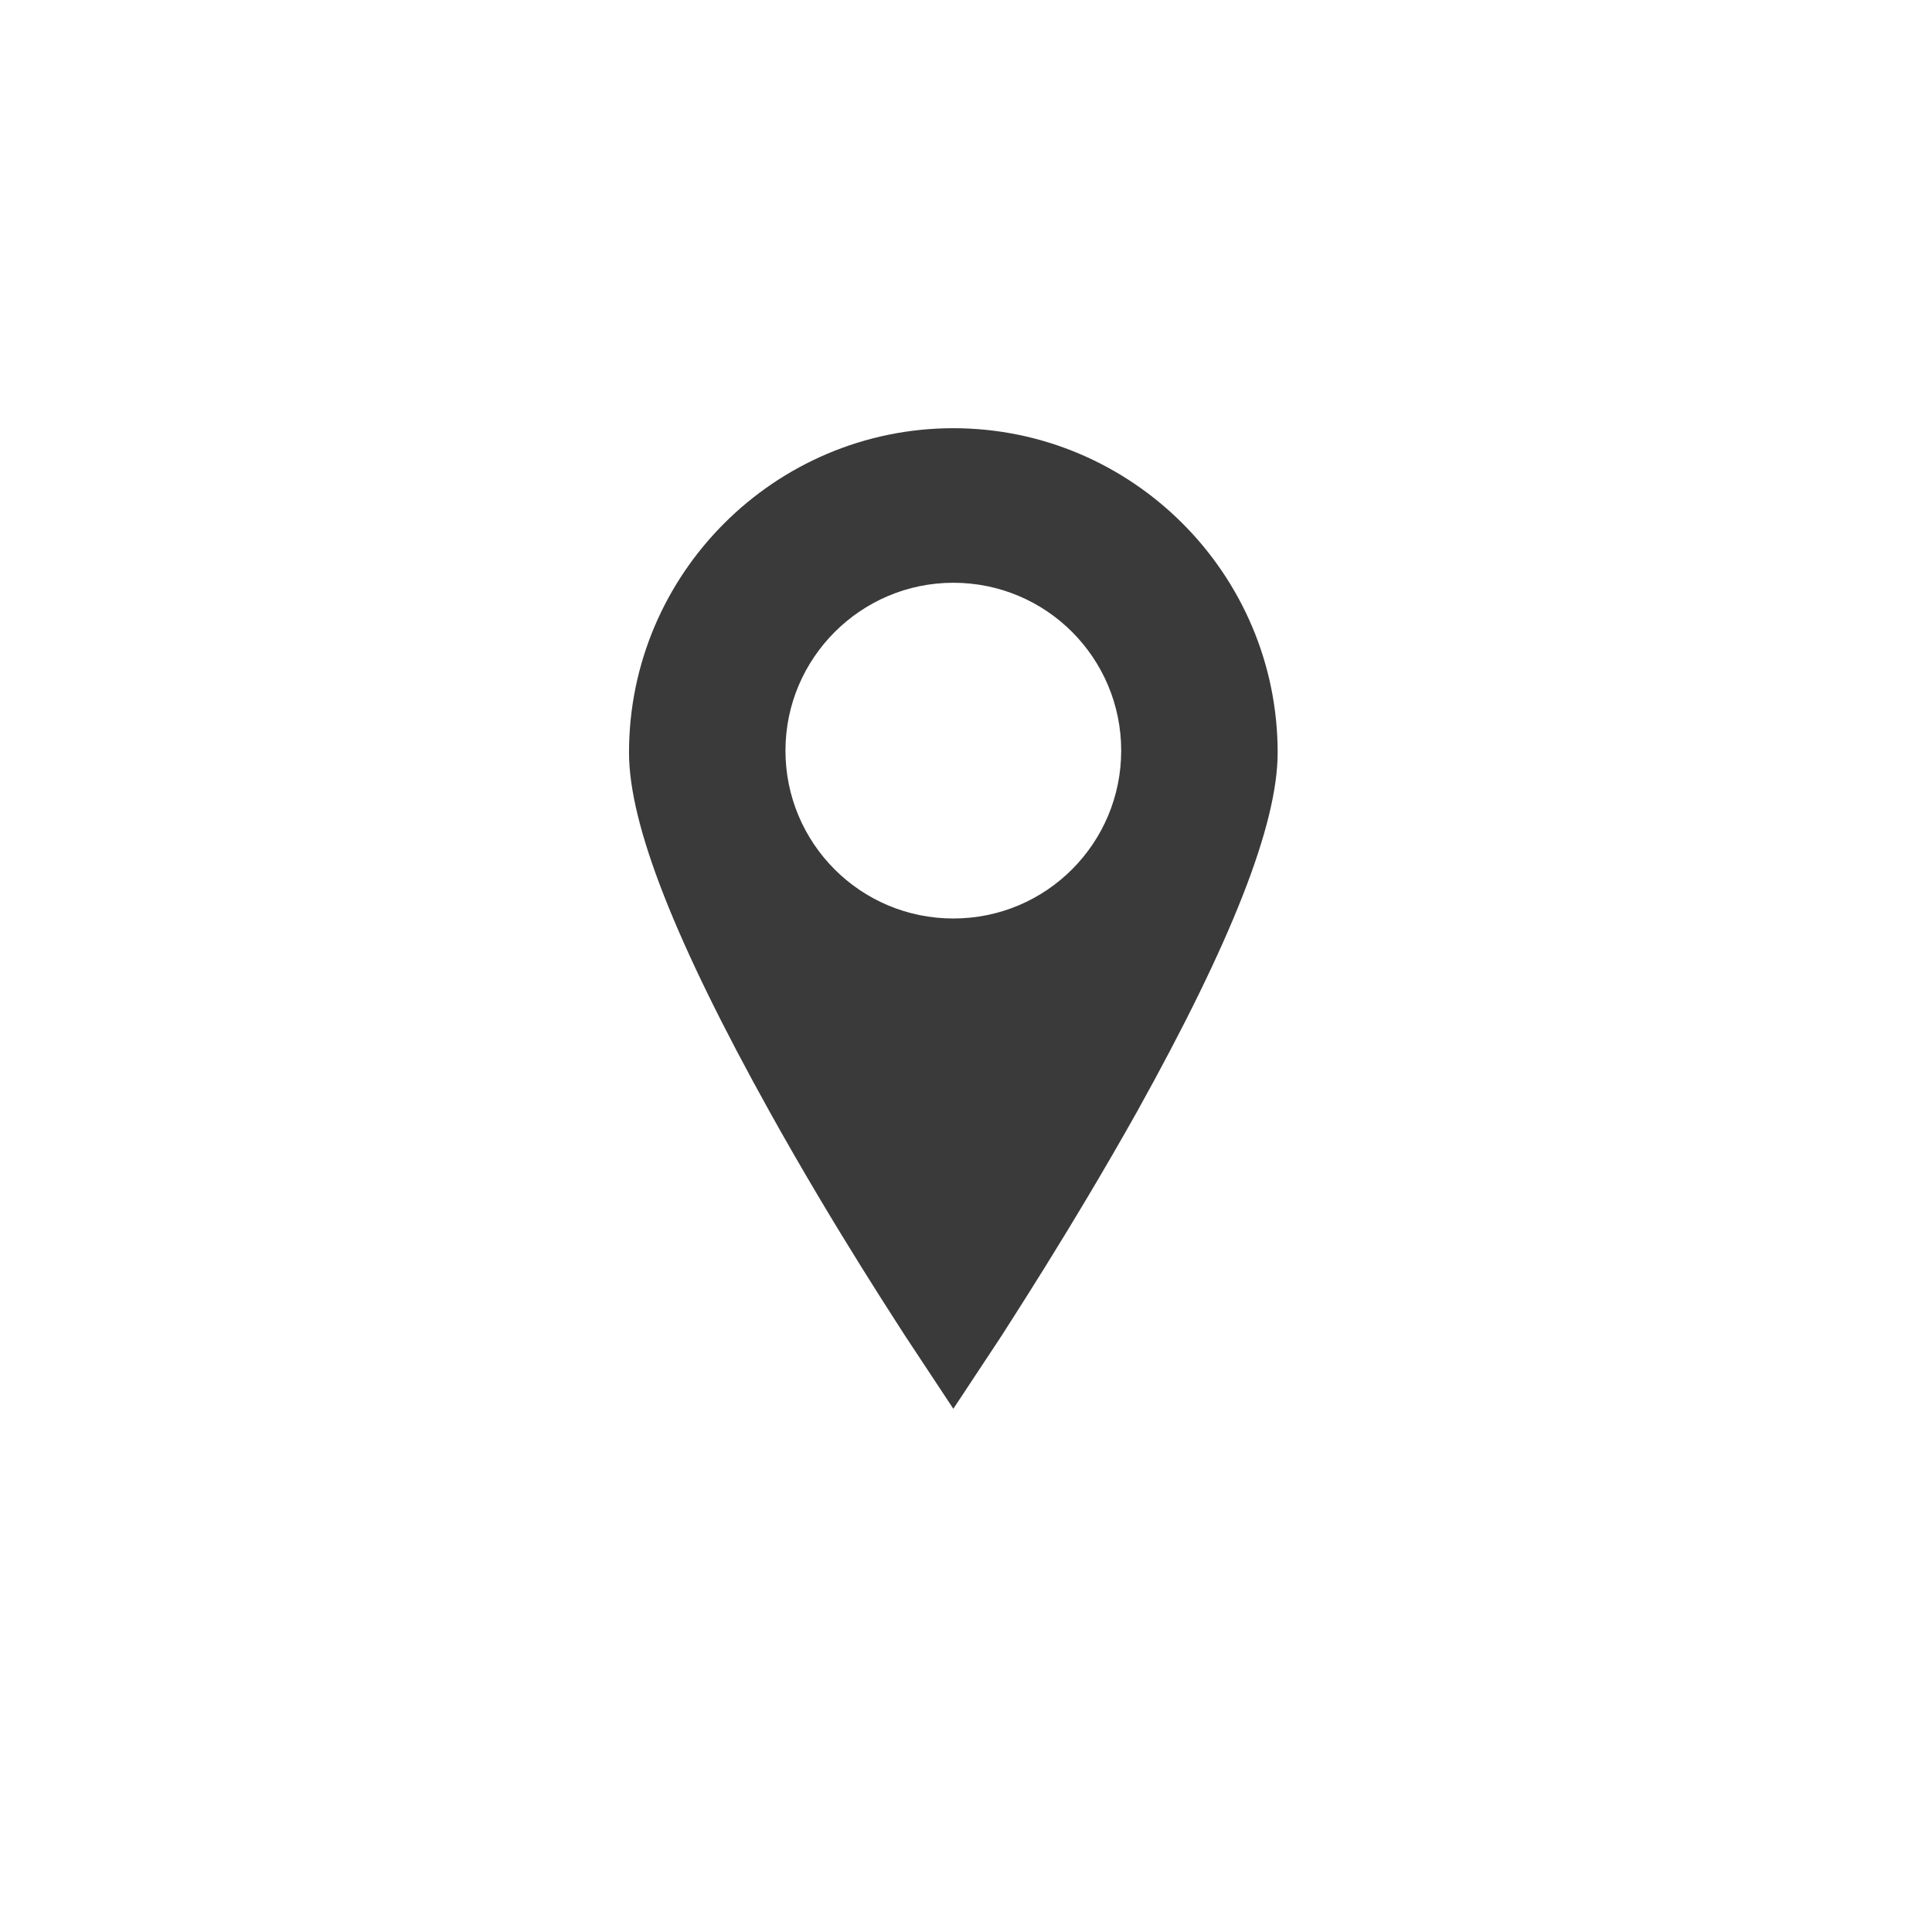 <?xml version="1.0" encoding="utf-8"?>
<!-- Generator: Adobe Illustrator 18.0.0, SVG Export Plug-In . SVG Version: 6.00 Build 0)  -->
<!DOCTYPE svg PUBLIC "-//W3C//DTD SVG 1.1//EN" "http://www.w3.org/Graphics/SVG/1.1/DTD/svg11.dtd">
<svg version="1.1" id="Capa_1" xmlns="http://www.w3.org/2000/svg" xmlns:xlink="http://www.w3.org/1999/xlink" x="0px" y="0px"
	 viewBox="247.5 115 305 305" enable-background="new 247.5 115 305 305" xml:space="preserve">
<g>
	<path fill="#3A3A3A" d="M398,182.6c-28.2,0-51.2,23-51.2,51.2c0,11.4,7.3,29.9,22.2,56.7c10.5,18.9,21,34.7,21.4,35.4l7.6,11.5
		l7.6-11.5c0.4-0.7,10.8-16.5,21.4-35.4c14.9-26.8,22.2-45.3,22.2-56.7C449.2,205.6,426.2,182.6,398,182.6z M398,260
		c-14.7,0-26.5-11.9-26.5-26.5s11.9-26.5,26.5-26.5c14.7,0,26.5,11.9,26.5,26.5S412.7,260,398,260z"/>
</g>
</svg>
